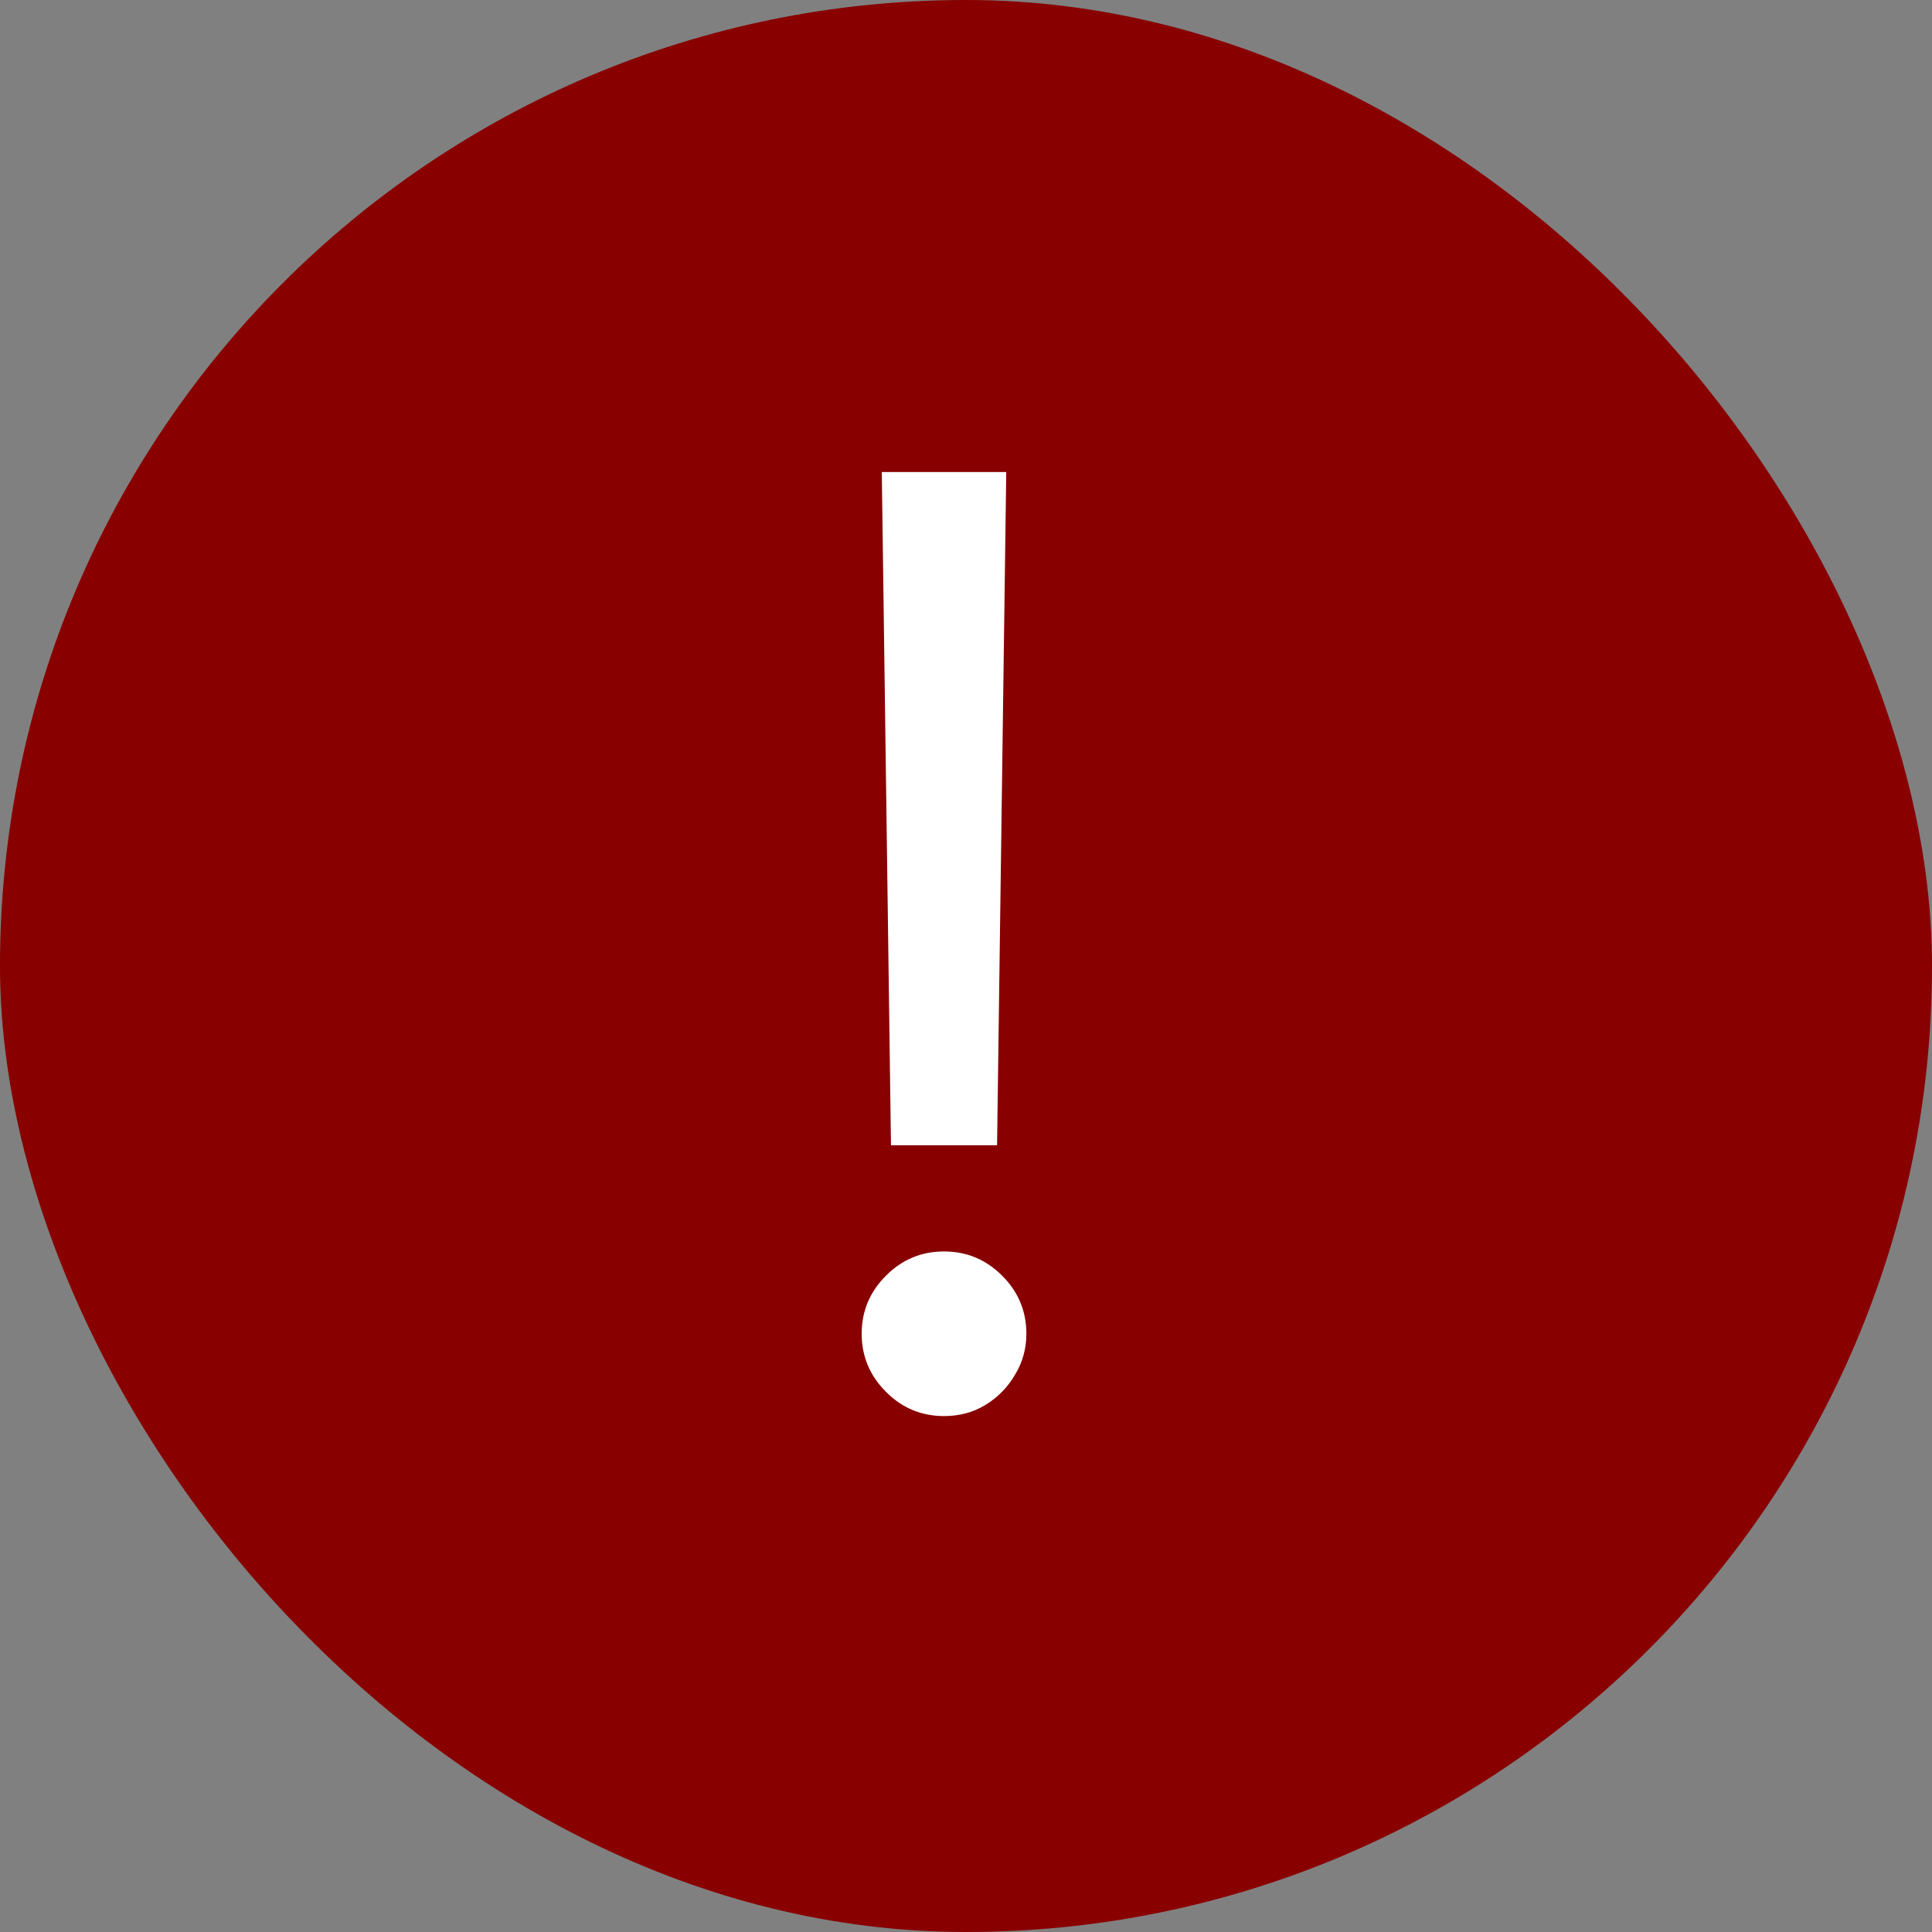 <svg width="24" height="24" viewBox="0 0 24 24" fill="none" xmlns="http://www.w3.org/2000/svg">
<rect x="0" y="0" width="24" height="24" fill="#808080" stroke="none"/>
<rect width="24" height="24" rx="12" fill="#880000"/>
<path d="M12.5 5.864L12.386 14.227H11.068L10.954 5.864H12.5ZM11.727 17.591C11.447 17.591 11.206 17.491 11.006 17.29C10.805 17.089 10.704 16.849 10.704 16.568C10.704 16.288 10.805 16.047 11.006 15.847C11.206 15.646 11.447 15.546 11.727 15.546C12.008 15.546 12.248 15.646 12.449 15.847C12.65 16.047 12.75 16.288 12.75 16.568C12.75 16.754 12.703 16.924 12.608 17.079C12.517 17.235 12.394 17.36 12.239 17.454C12.087 17.546 11.917 17.591 11.727 17.591Z" fill="white"/>
</svg>
